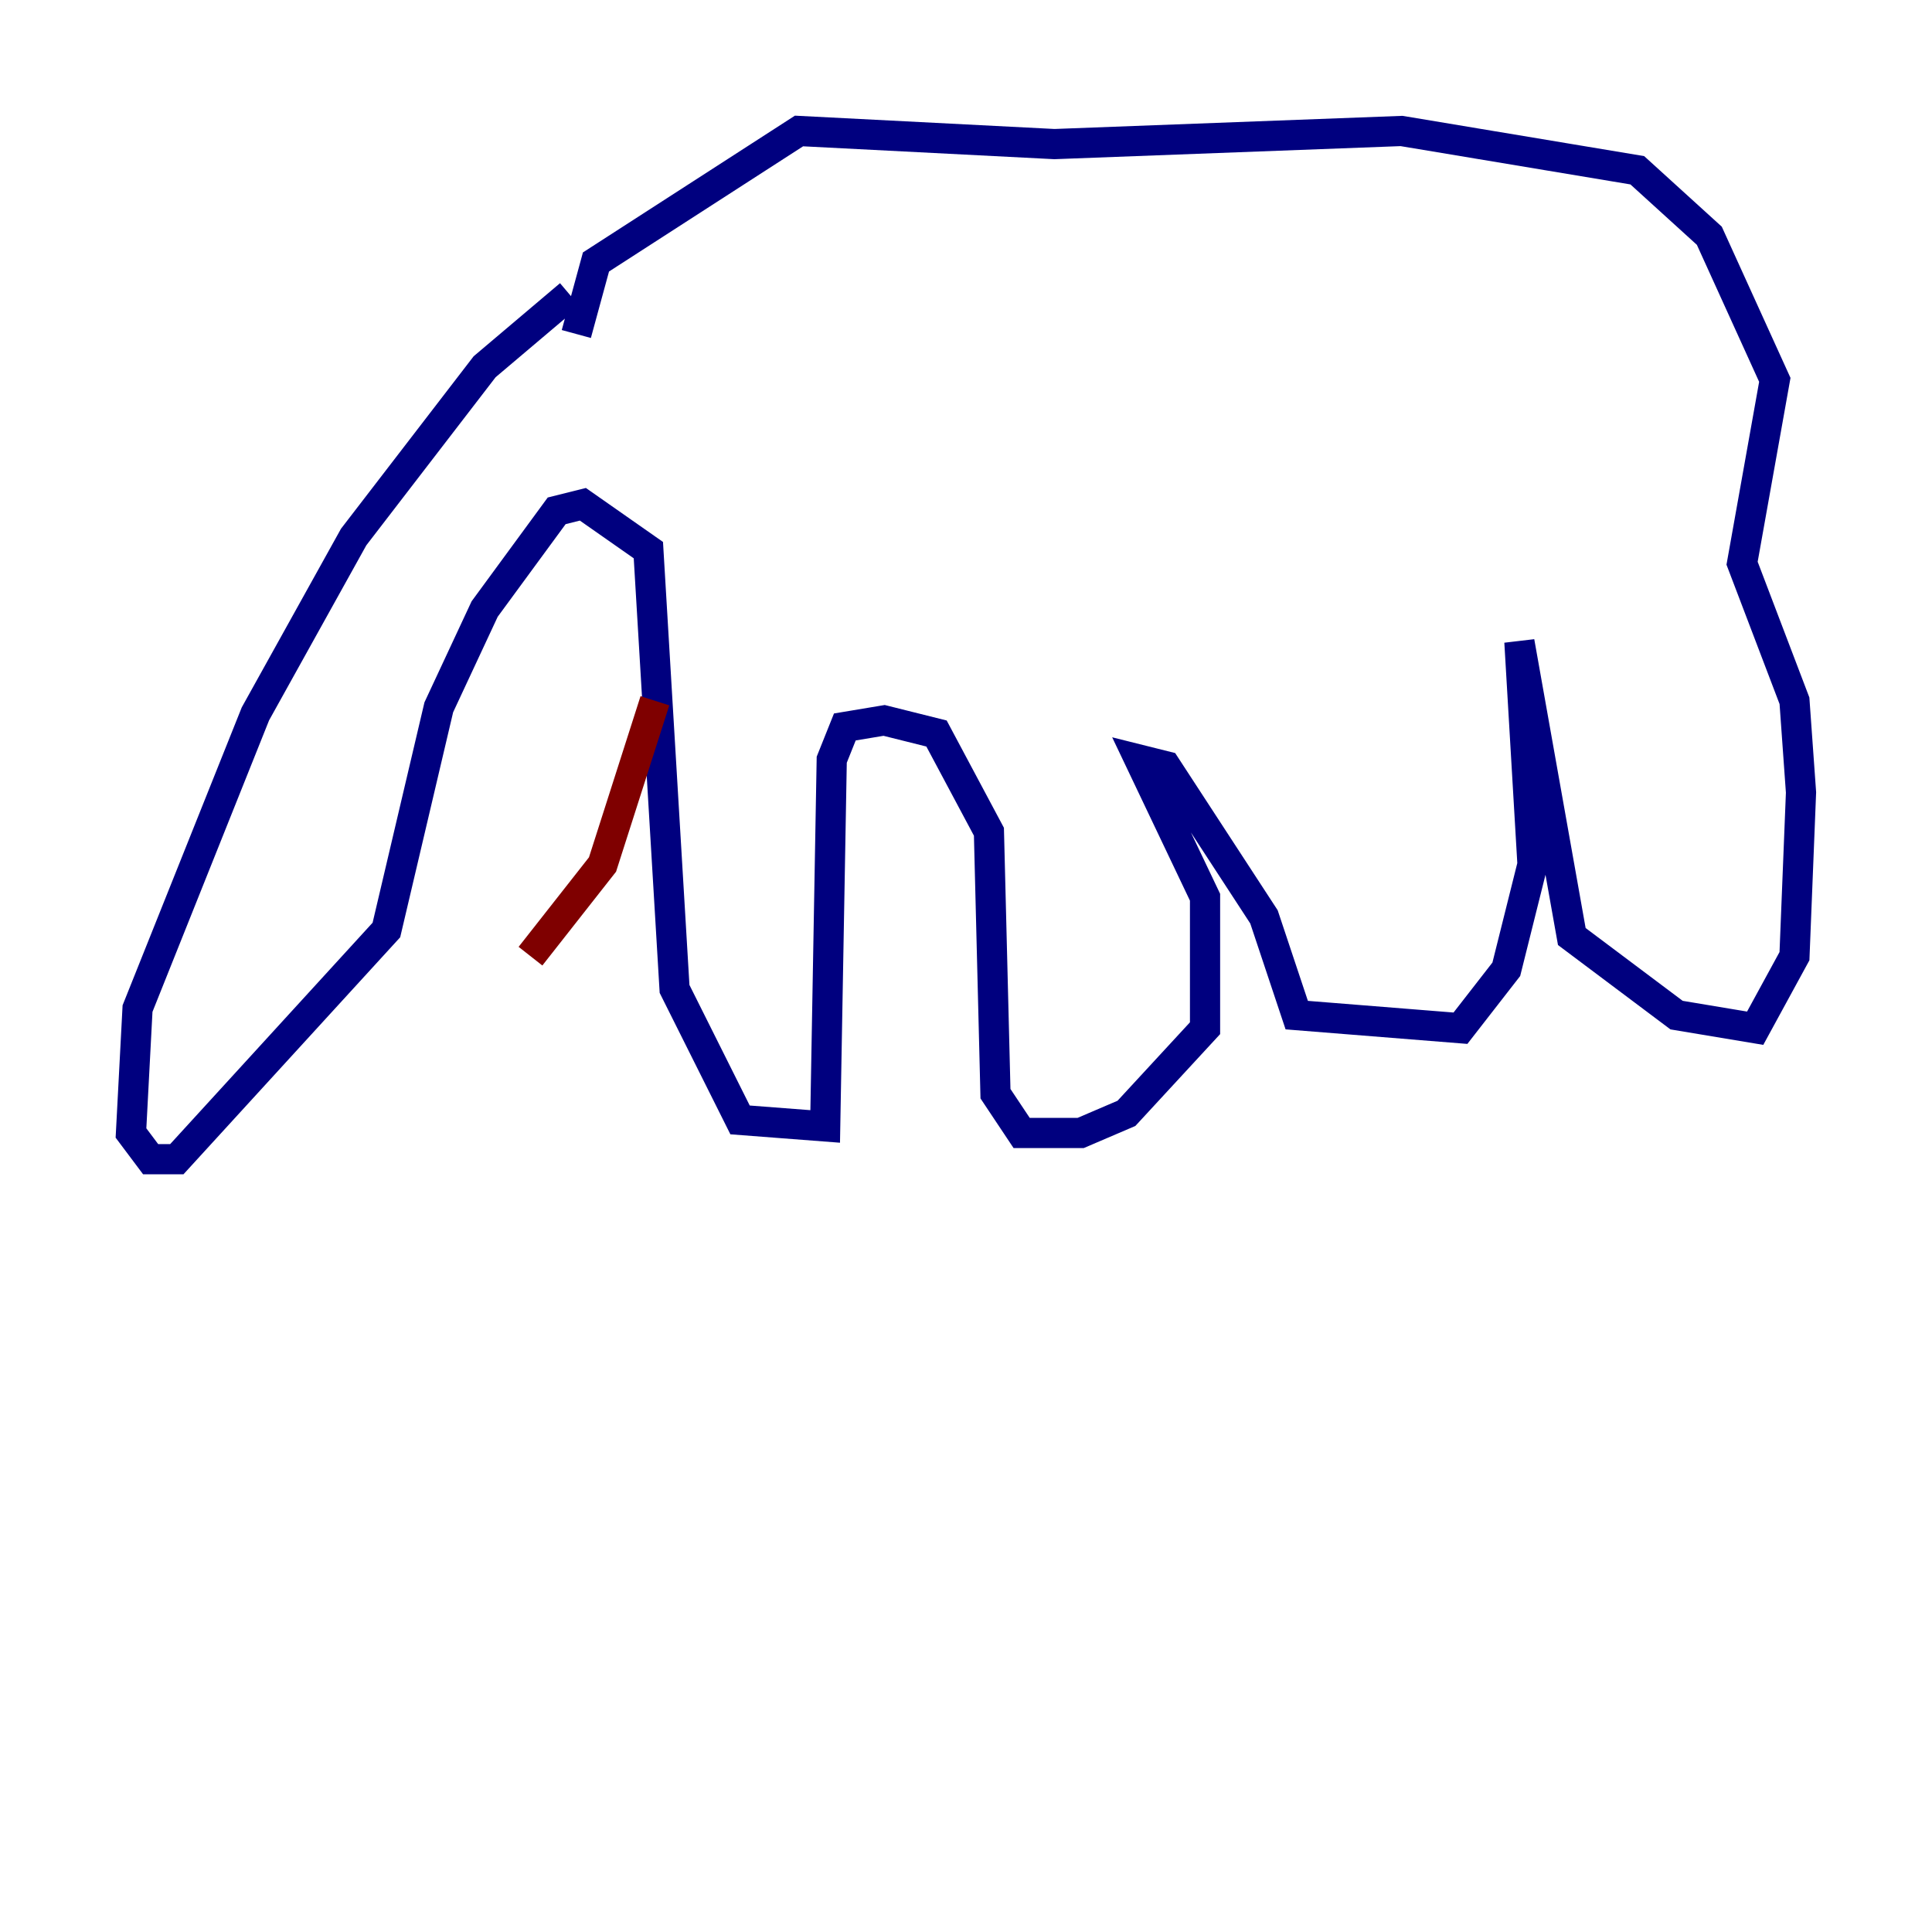 <?xml version="1.0" encoding="utf-8" ?>
<svg baseProfile="tiny" height="128" version="1.2" viewBox="0,0,128,128" width="128" xmlns="http://www.w3.org/2000/svg" xmlns:ev="http://www.w3.org/2001/xml-events" xmlns:xlink="http://www.w3.org/1999/xlink"><defs /><polyline fill="none" points="37.749,19.525 32.108,24.298 23.43,35.58 16.922,47.295 9.112,66.82 8.678,75.064 9.98,76.8 11.715,76.8 25.6,61.614 29.071,46.861 32.108,40.352 36.881,33.844 38.617,33.41 42.956,36.447 44.691,65.519 49.031,74.197 54.671,74.63 55.105,50.332 55.973,48.163 58.576,47.729 62.047,48.597 65.519,55.105 65.953,72.461 67.688,75.064 71.593,75.064 74.63,73.763 79.837,68.122 79.837,59.444 75.498,50.332 77.234,50.766 83.742,60.746 85.912,67.254 96.759,68.122 99.797,64.217 101.532,57.275 100.664,42.522 104.136,62.047 111.078,67.254 116.285,68.122 118.888,63.349 119.322,52.502 118.888,46.427 115.417,37.315 117.586,25.166 113.248,15.62 108.475,11.281 92.854,8.678 69.858,9.546 52.936,8.678 39.485,17.356 38.183,22.129" stroke="#00007f" stroke-width="2" /><polyline fill="none" points="43.39,46.427 39.919,57.275 35.146,63.349" stroke="#7f0000" stroke-width="2" /></svg>